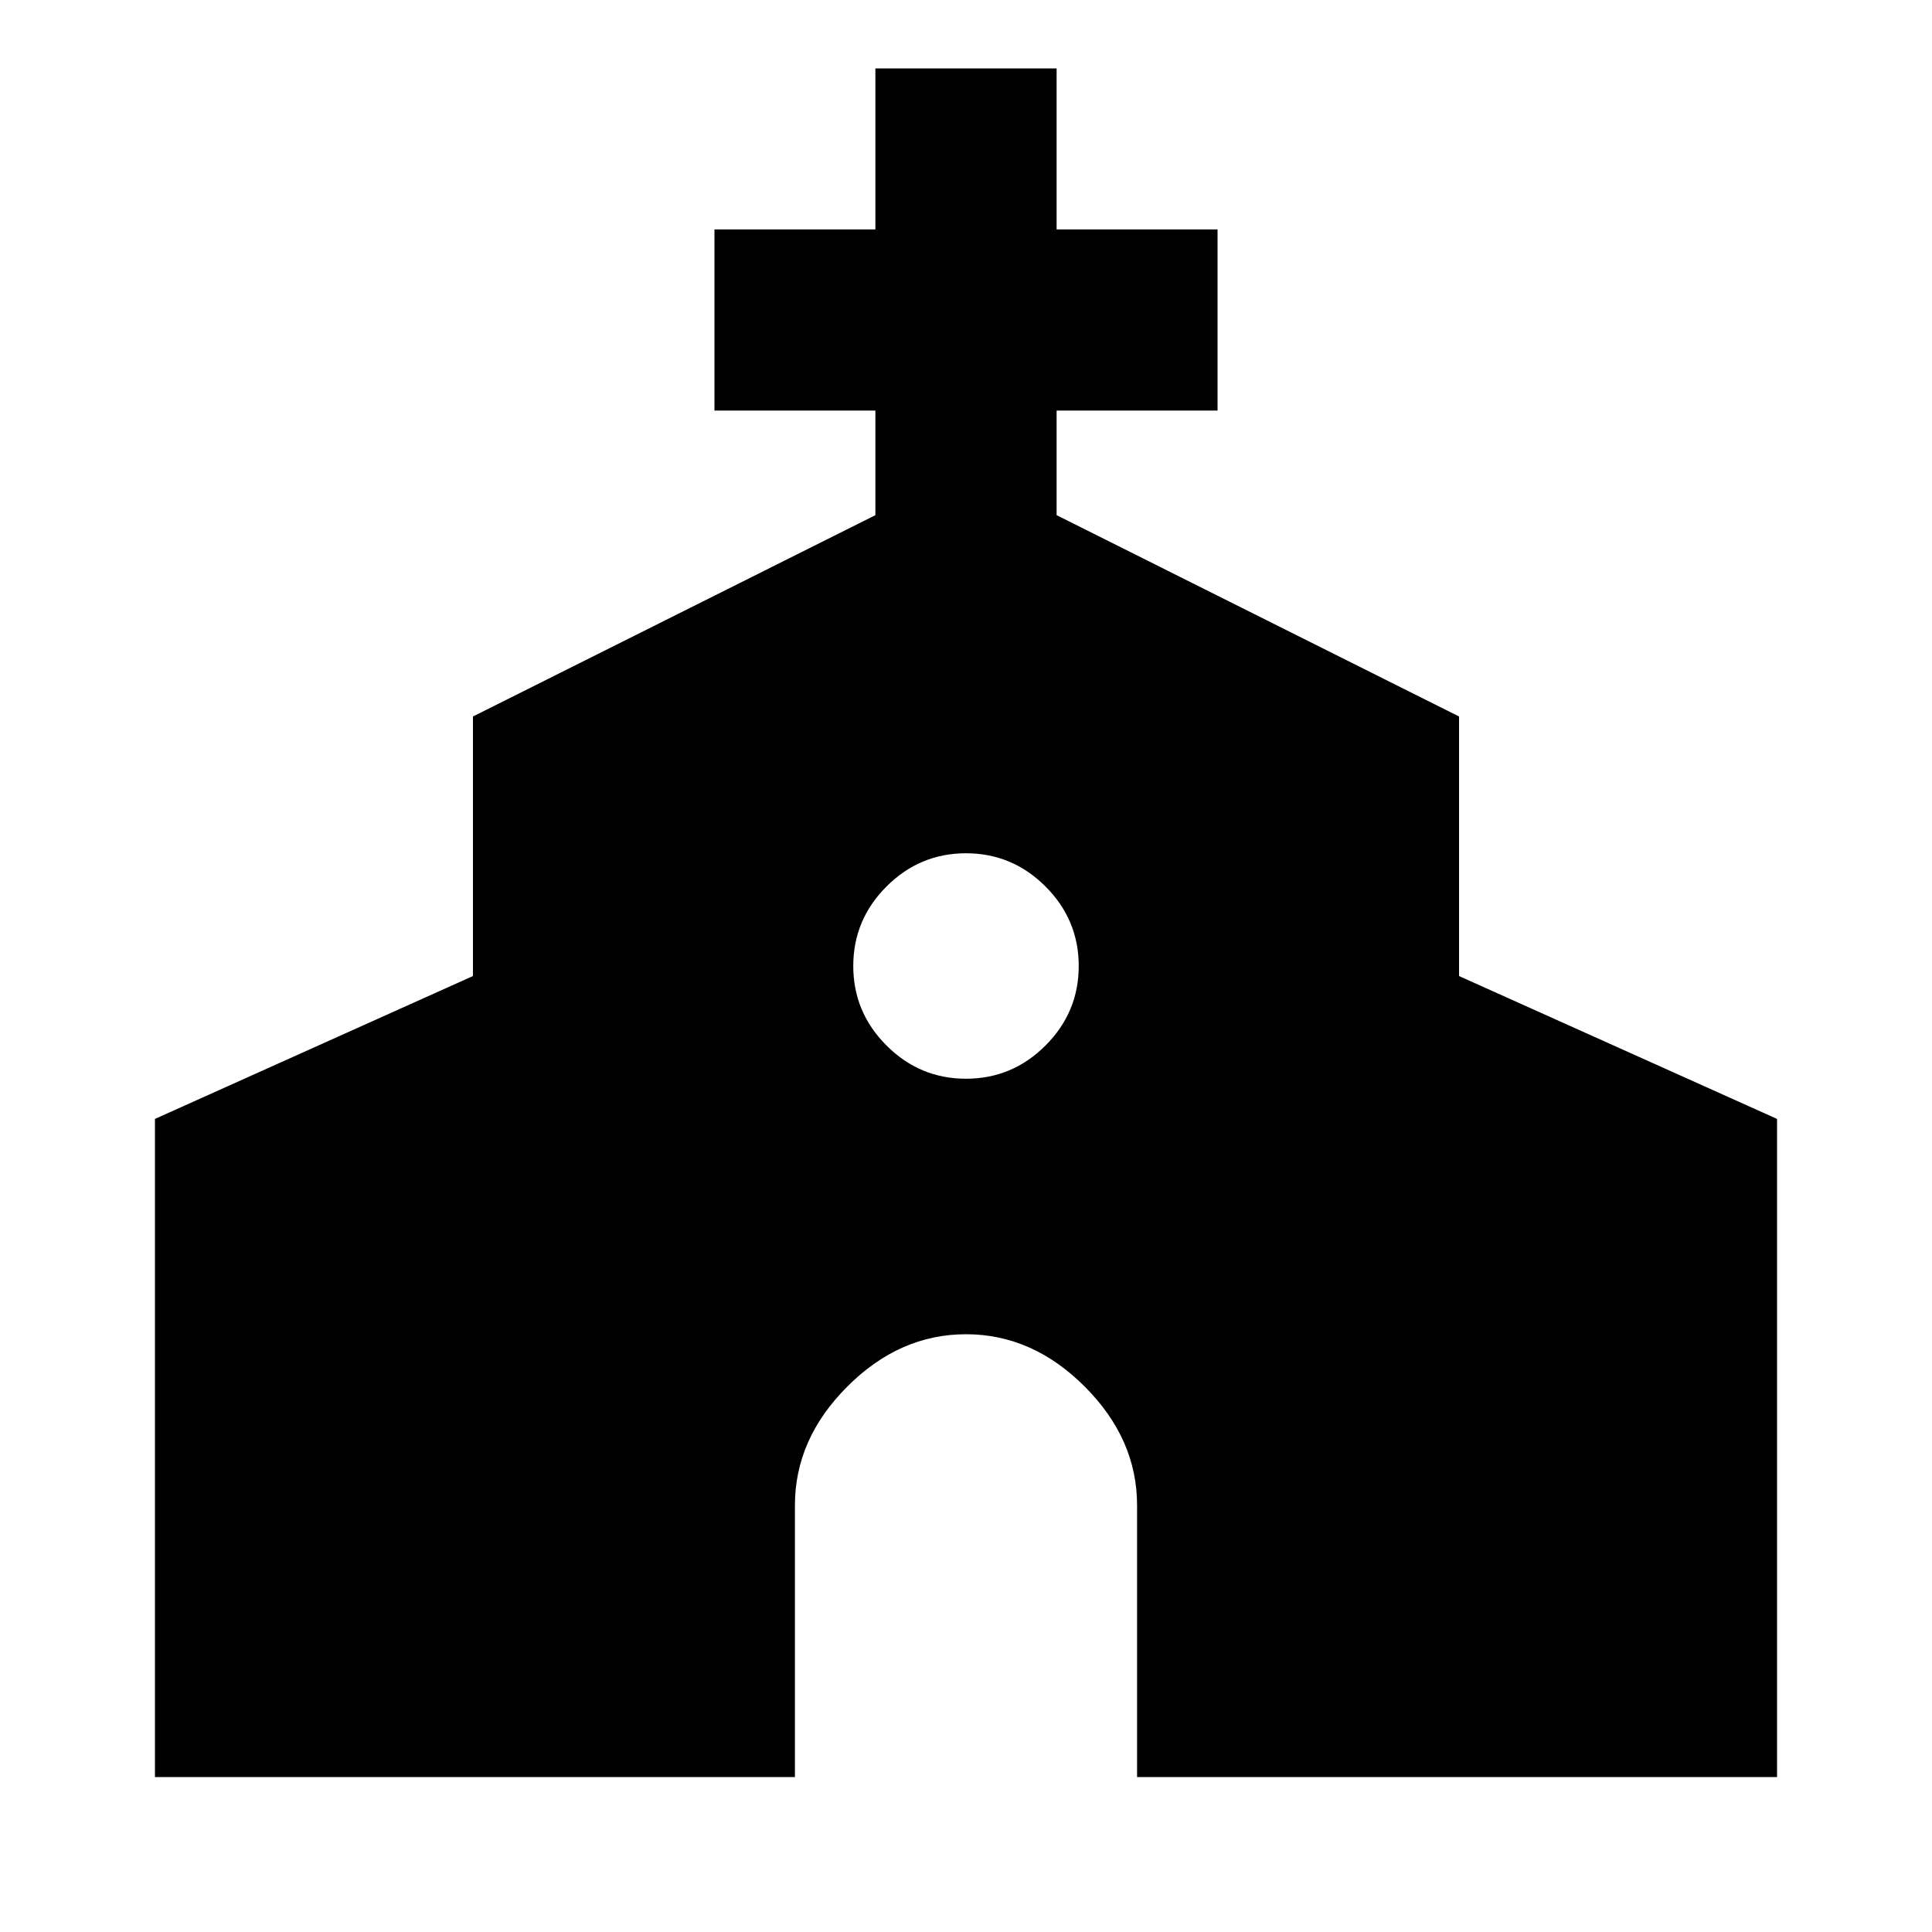 <svg xmlns="http://www.w3.org/2000/svg" height="20" width="20"><path d="M1.604 18.396V11.583L4.896 10.104V7.417L9.062 5.333V4.25H7.396V2.375H9.062V0.708H10.938V2.375H12.604V4.25H10.938V5.333L15.104 7.417V10.104L18.396 11.583V18.396H11.771V15.583Q11.771 14.896 11.229 14.354Q10.688 13.812 10 13.812Q9.312 13.812 8.771 14.354Q8.229 14.896 8.229 15.583V18.396ZM10 11.167Q10.479 11.167 10.823 10.823Q11.167 10.479 11.167 10Q11.167 9.521 10.823 9.177Q10.479 8.833 10 8.833Q9.521 8.833 9.177 9.177Q8.833 9.521 8.833 10Q8.833 10.479 9.177 10.823Q9.521 11.167 10 11.167Z"/></svg>